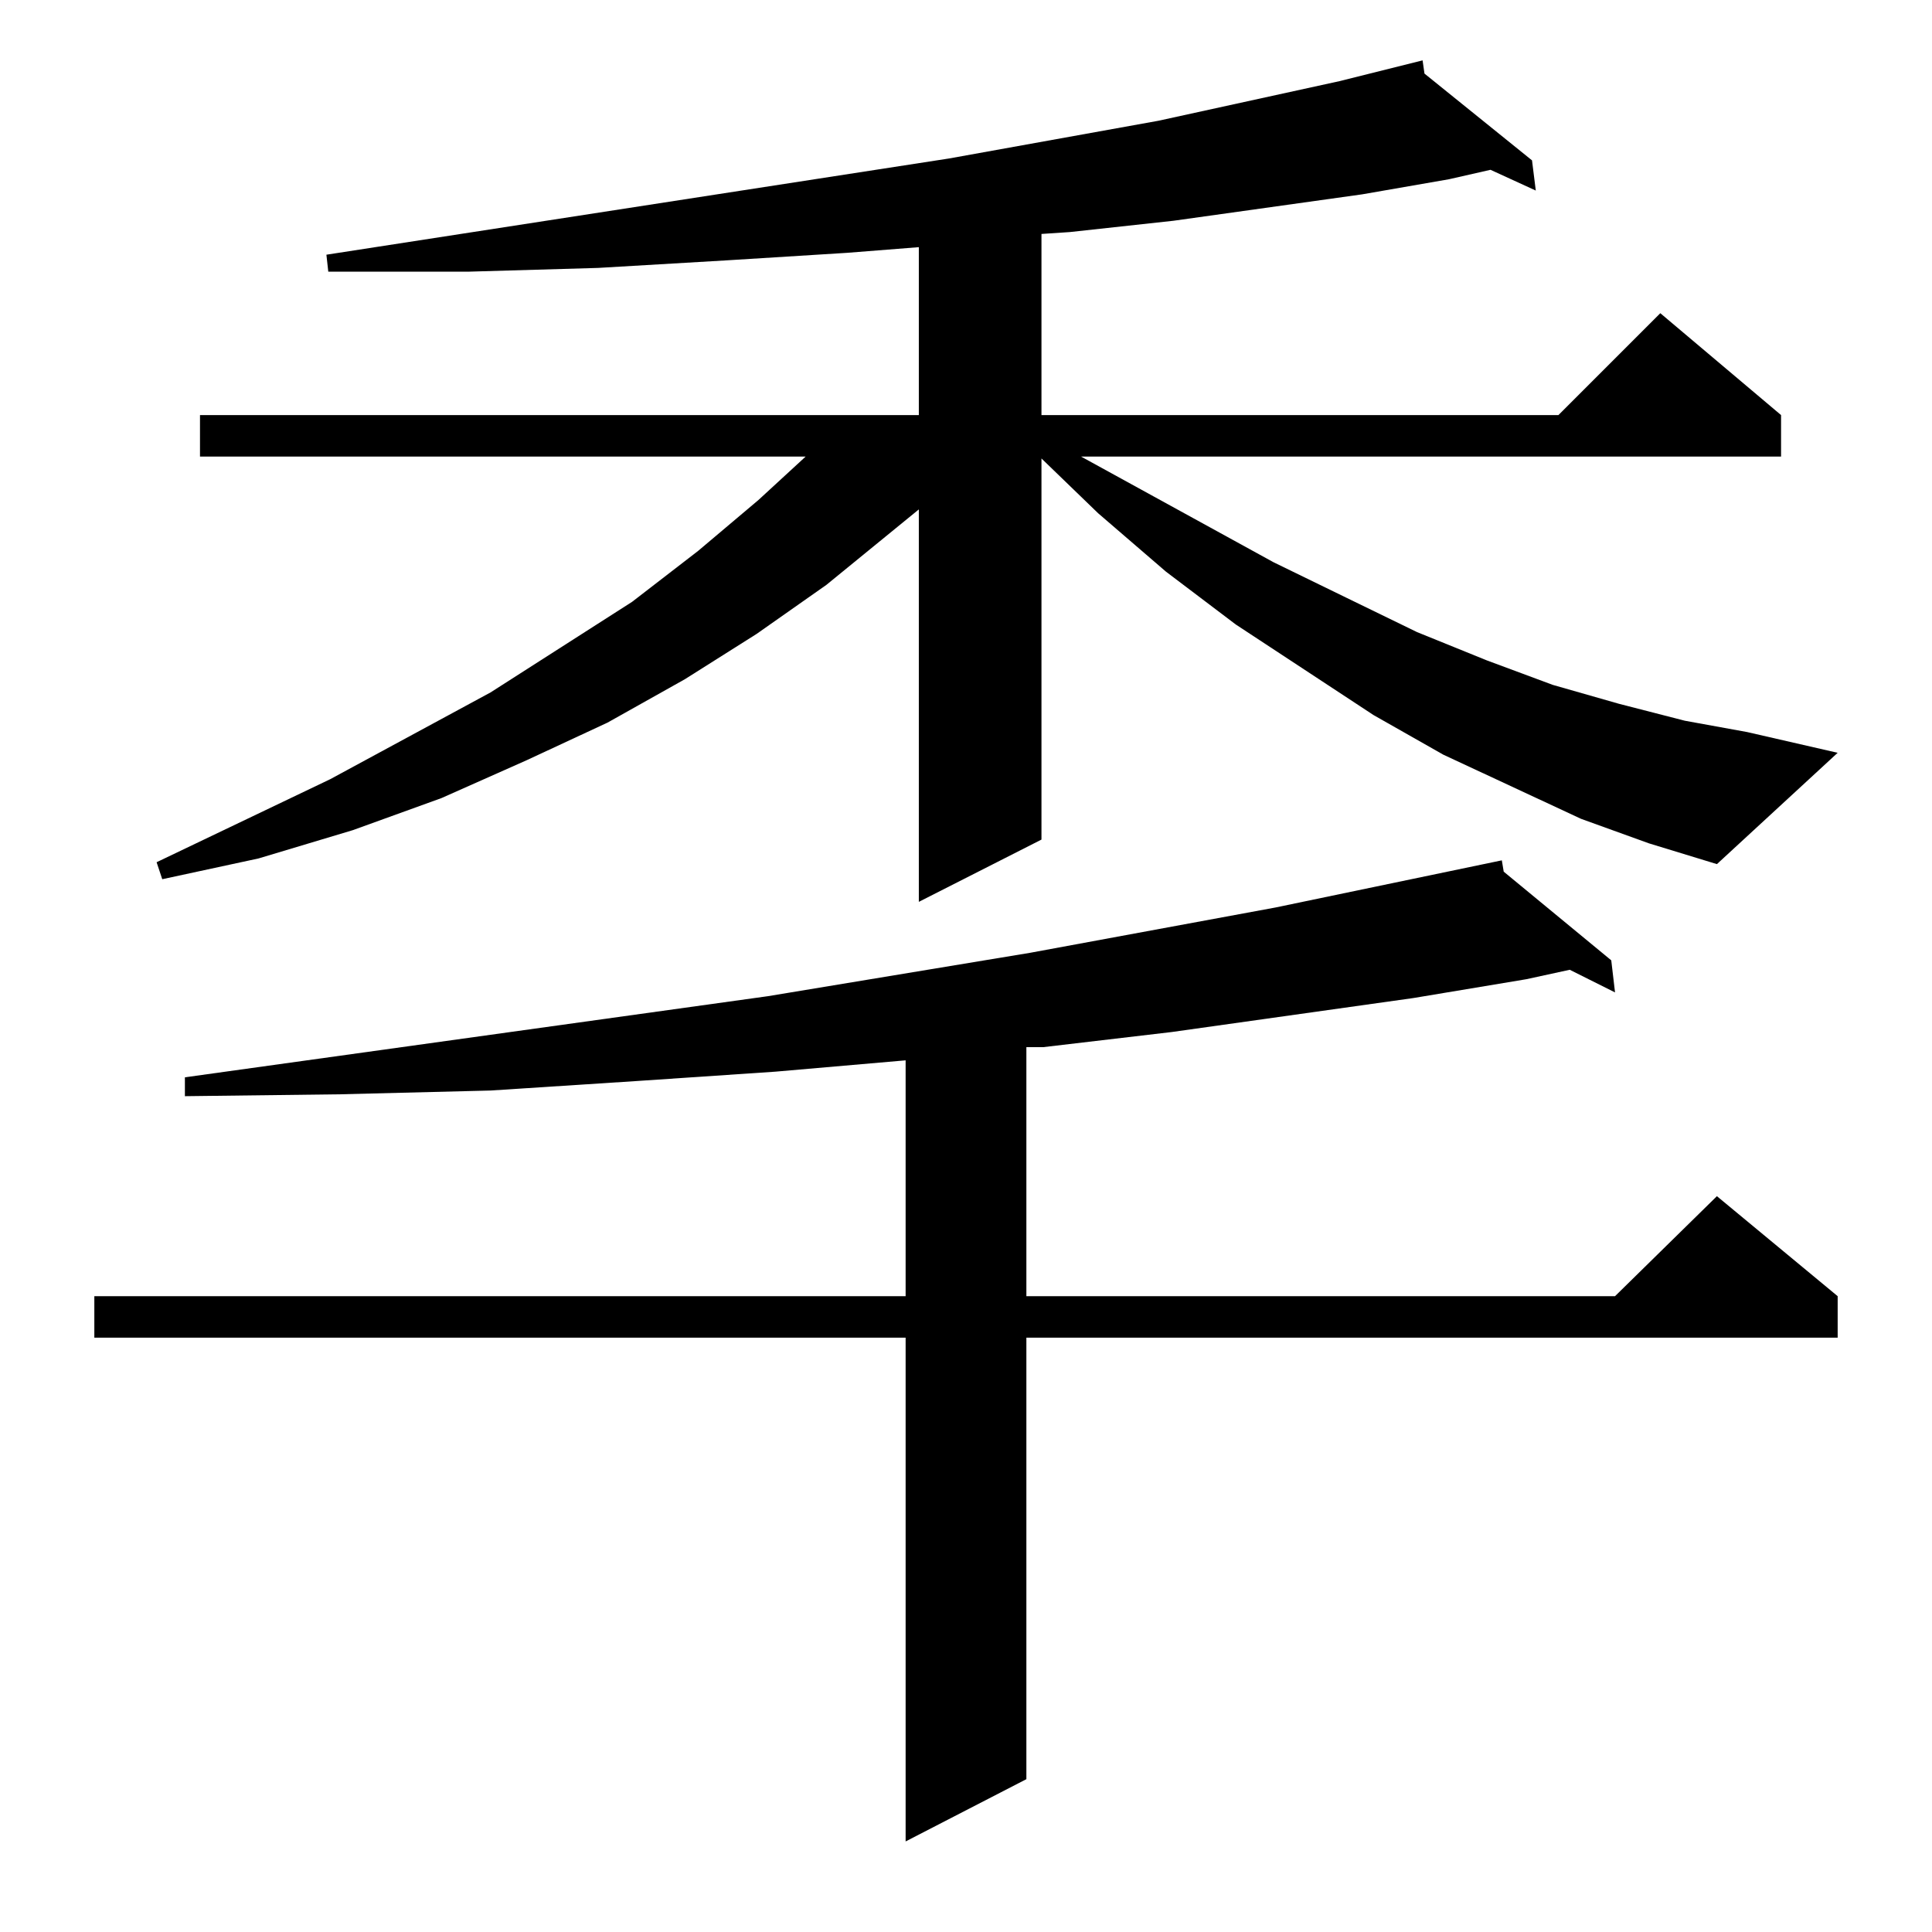 <?xml version="1.0" standalone="no"?>
<!DOCTYPE svg PUBLIC "-//W3C//DTD SVG 1.1//EN" "http://www.w3.org/Graphics/SVG/1.1/DTD/svg11.dtd" >
<svg xmlns="http://www.w3.org/2000/svg" xmlns:xlink="http://www.w3.org/1999/xlink" version="1.1" viewBox="0 -144 1024 1024">
  <g transform="matrix(1 0 0 -1 0 880)">
   <path fill="currentColor"
d="M797 562l57 -47l2 -17l-24 12l-23 -5l-60 -10l-128 -18l-68 -8h-9v-132h312l54 53l64 -53v-22h-430v-234l-64 -33v267h-430v22h430v125l-69 -6l-74 -5l-77 -5l-80 -2l-82 -1v10l309 43l139 23l130 24l120 25zM838 590l-73 34l-37 21l-73 48l-37 28l-36 31l-30 29v-202
l-65 -33v208l-49 -40l-37 -26l-38 -24l-41 -23l-43 -20l-45 -20l-47 -17l-50 -15l-51 -11l-3 9l92 44l85 46l75 48l35 27l32 27l25 23h-321v22h381v89l-38 -3l-64 -4l-68 -4l-69 -2h-74l-1 9l330 51l111 20l96 21l44 11l1 -7l57 -46l2 -16l-24 11l-22 -5l-46 -8l-100 -14
l-55 -6l-15 -1v-96h274l54 54l64 -54v-22h-371l102 -56l39 -19l37 -18l37 -15l35 -13l35 -10l35 -9l33 -6l48 -11l-64 -59l-36 11z" />
  </g>

</svg>
